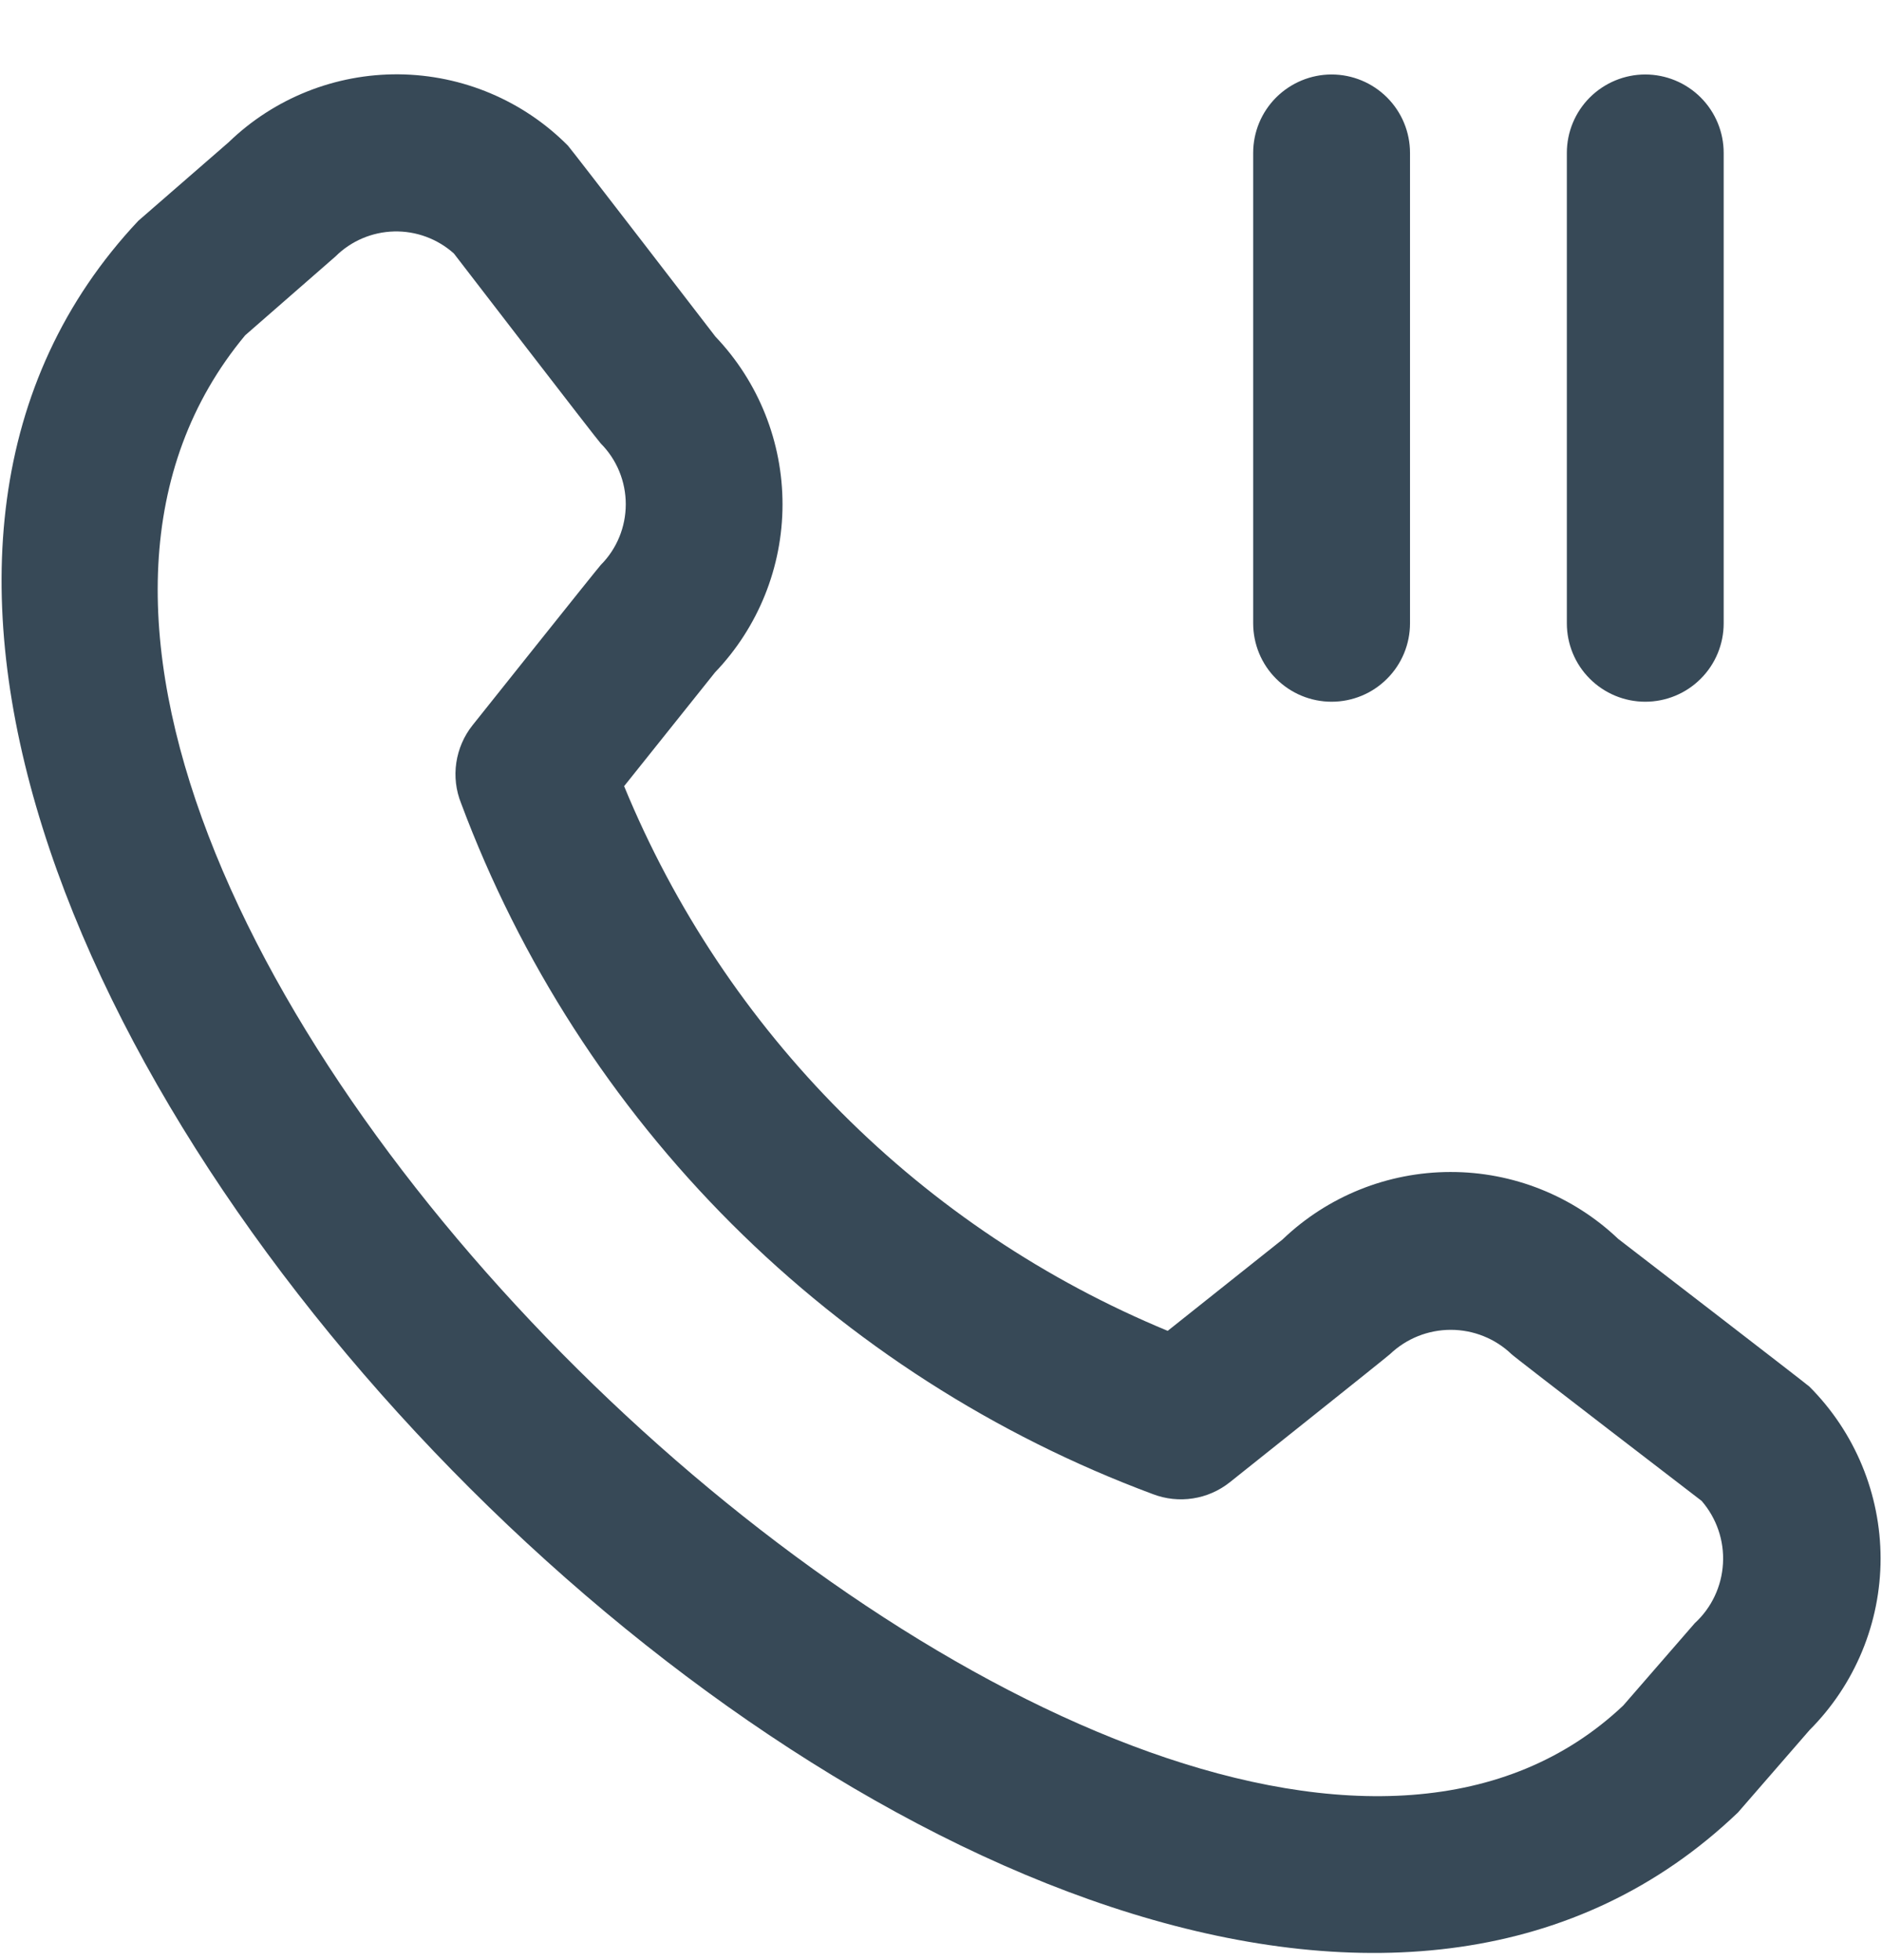 <svg width="24" height="25" viewBox="0 0 24 25" fill="none" xmlns="http://www.w3.org/2000/svg">
<g clip-path="url(#clip0_507_2180)">
<path d="M19.981 7.95V1.95C19.981 1.685 20.086 1.431 20.274 1.243C20.462 1.056 20.716 0.95 20.981 0.95C21.246 0.95 21.501 1.056 21.688 1.243C21.876 1.431 21.981 1.685 21.981 1.95V7.95C21.981 8.215 21.876 8.47 21.688 8.657C21.501 8.845 21.246 8.95 20.981 8.95C20.716 8.95 20.462 8.845 20.274 8.657C20.086 8.47 19.981 8.215 19.981 7.95ZM16.981 8.95C17.246 8.95 17.501 8.845 17.688 8.657C17.876 8.47 17.981 8.215 17.981 7.95V1.95C17.981 1.685 17.876 1.431 17.688 1.243C17.501 1.056 17.246 0.95 16.981 0.95C16.716 0.95 16.462 1.056 16.274 1.243C16.086 1.431 15.981 1.685 15.981 1.95V7.95C15.981 8.215 16.086 8.47 16.274 8.657C16.462 8.845 16.716 8.95 16.981 8.95ZM23.076 22.066L22.164 23.116C13.974 30.956 -5.956 11.032 1.764 2.816L2.914 1.816C3.496 1.252 4.276 0.941 5.086 0.948C5.897 0.956 6.671 1.282 7.242 1.857C7.273 1.887 9.124 4.294 9.124 4.294C9.674 4.871 9.98 5.638 9.979 6.436C9.978 7.233 9.67 7.999 9.119 8.575L7.959 10.027C8.6 11.585 9.542 13 10.732 14.192C11.921 15.385 13.335 16.33 14.891 16.974L16.355 15.809C16.931 15.257 17.697 14.949 18.495 14.948C19.292 14.946 20.059 15.252 20.637 15.802C20.637 15.802 23.044 17.655 23.075 17.686C23.655 18.267 23.981 19.055 23.982 19.876C23.982 20.697 23.656 21.485 23.076 22.066ZM21.7 19.143C21.7 19.143 19.3 17.301 19.275 17.271C19.067 17.072 18.789 16.961 18.501 16.961C18.212 16.961 17.935 17.072 17.726 17.271C17.7 17.298 15.682 18.906 15.682 18.906C15.546 19.014 15.384 19.085 15.213 19.111C15.041 19.138 14.865 19.119 14.703 19.057C12.687 18.307 10.855 17.132 9.332 15.611C7.81 14.091 6.633 12.261 5.88 10.245C5.814 10.081 5.793 9.903 5.819 9.728C5.845 9.553 5.916 9.388 6.026 9.25C6.026 9.25 7.633 7.233 7.661 7.206C7.866 7 7.98 6.722 7.98 6.431C7.98 6.141 7.866 5.862 7.661 5.656C7.629 5.627 5.788 3.233 5.788 3.233C5.579 3.046 5.306 2.945 5.026 2.952C4.745 2.959 4.477 3.073 4.278 3.271L3.127 4.276C-2.513 11.055 14.758 27.369 20.7 21.753L21.612 20.703C21.827 20.506 21.956 20.232 21.972 19.941C21.989 19.65 21.891 19.364 21.7 19.143Z" fill="#374957"/>
</g>
<defs>
<clipPath id="clip0_507_2180">
<rect width="24" height="24" fill="white" transform="translate(0 0.927)"/>
</clipPath>
</defs>
</svg>
